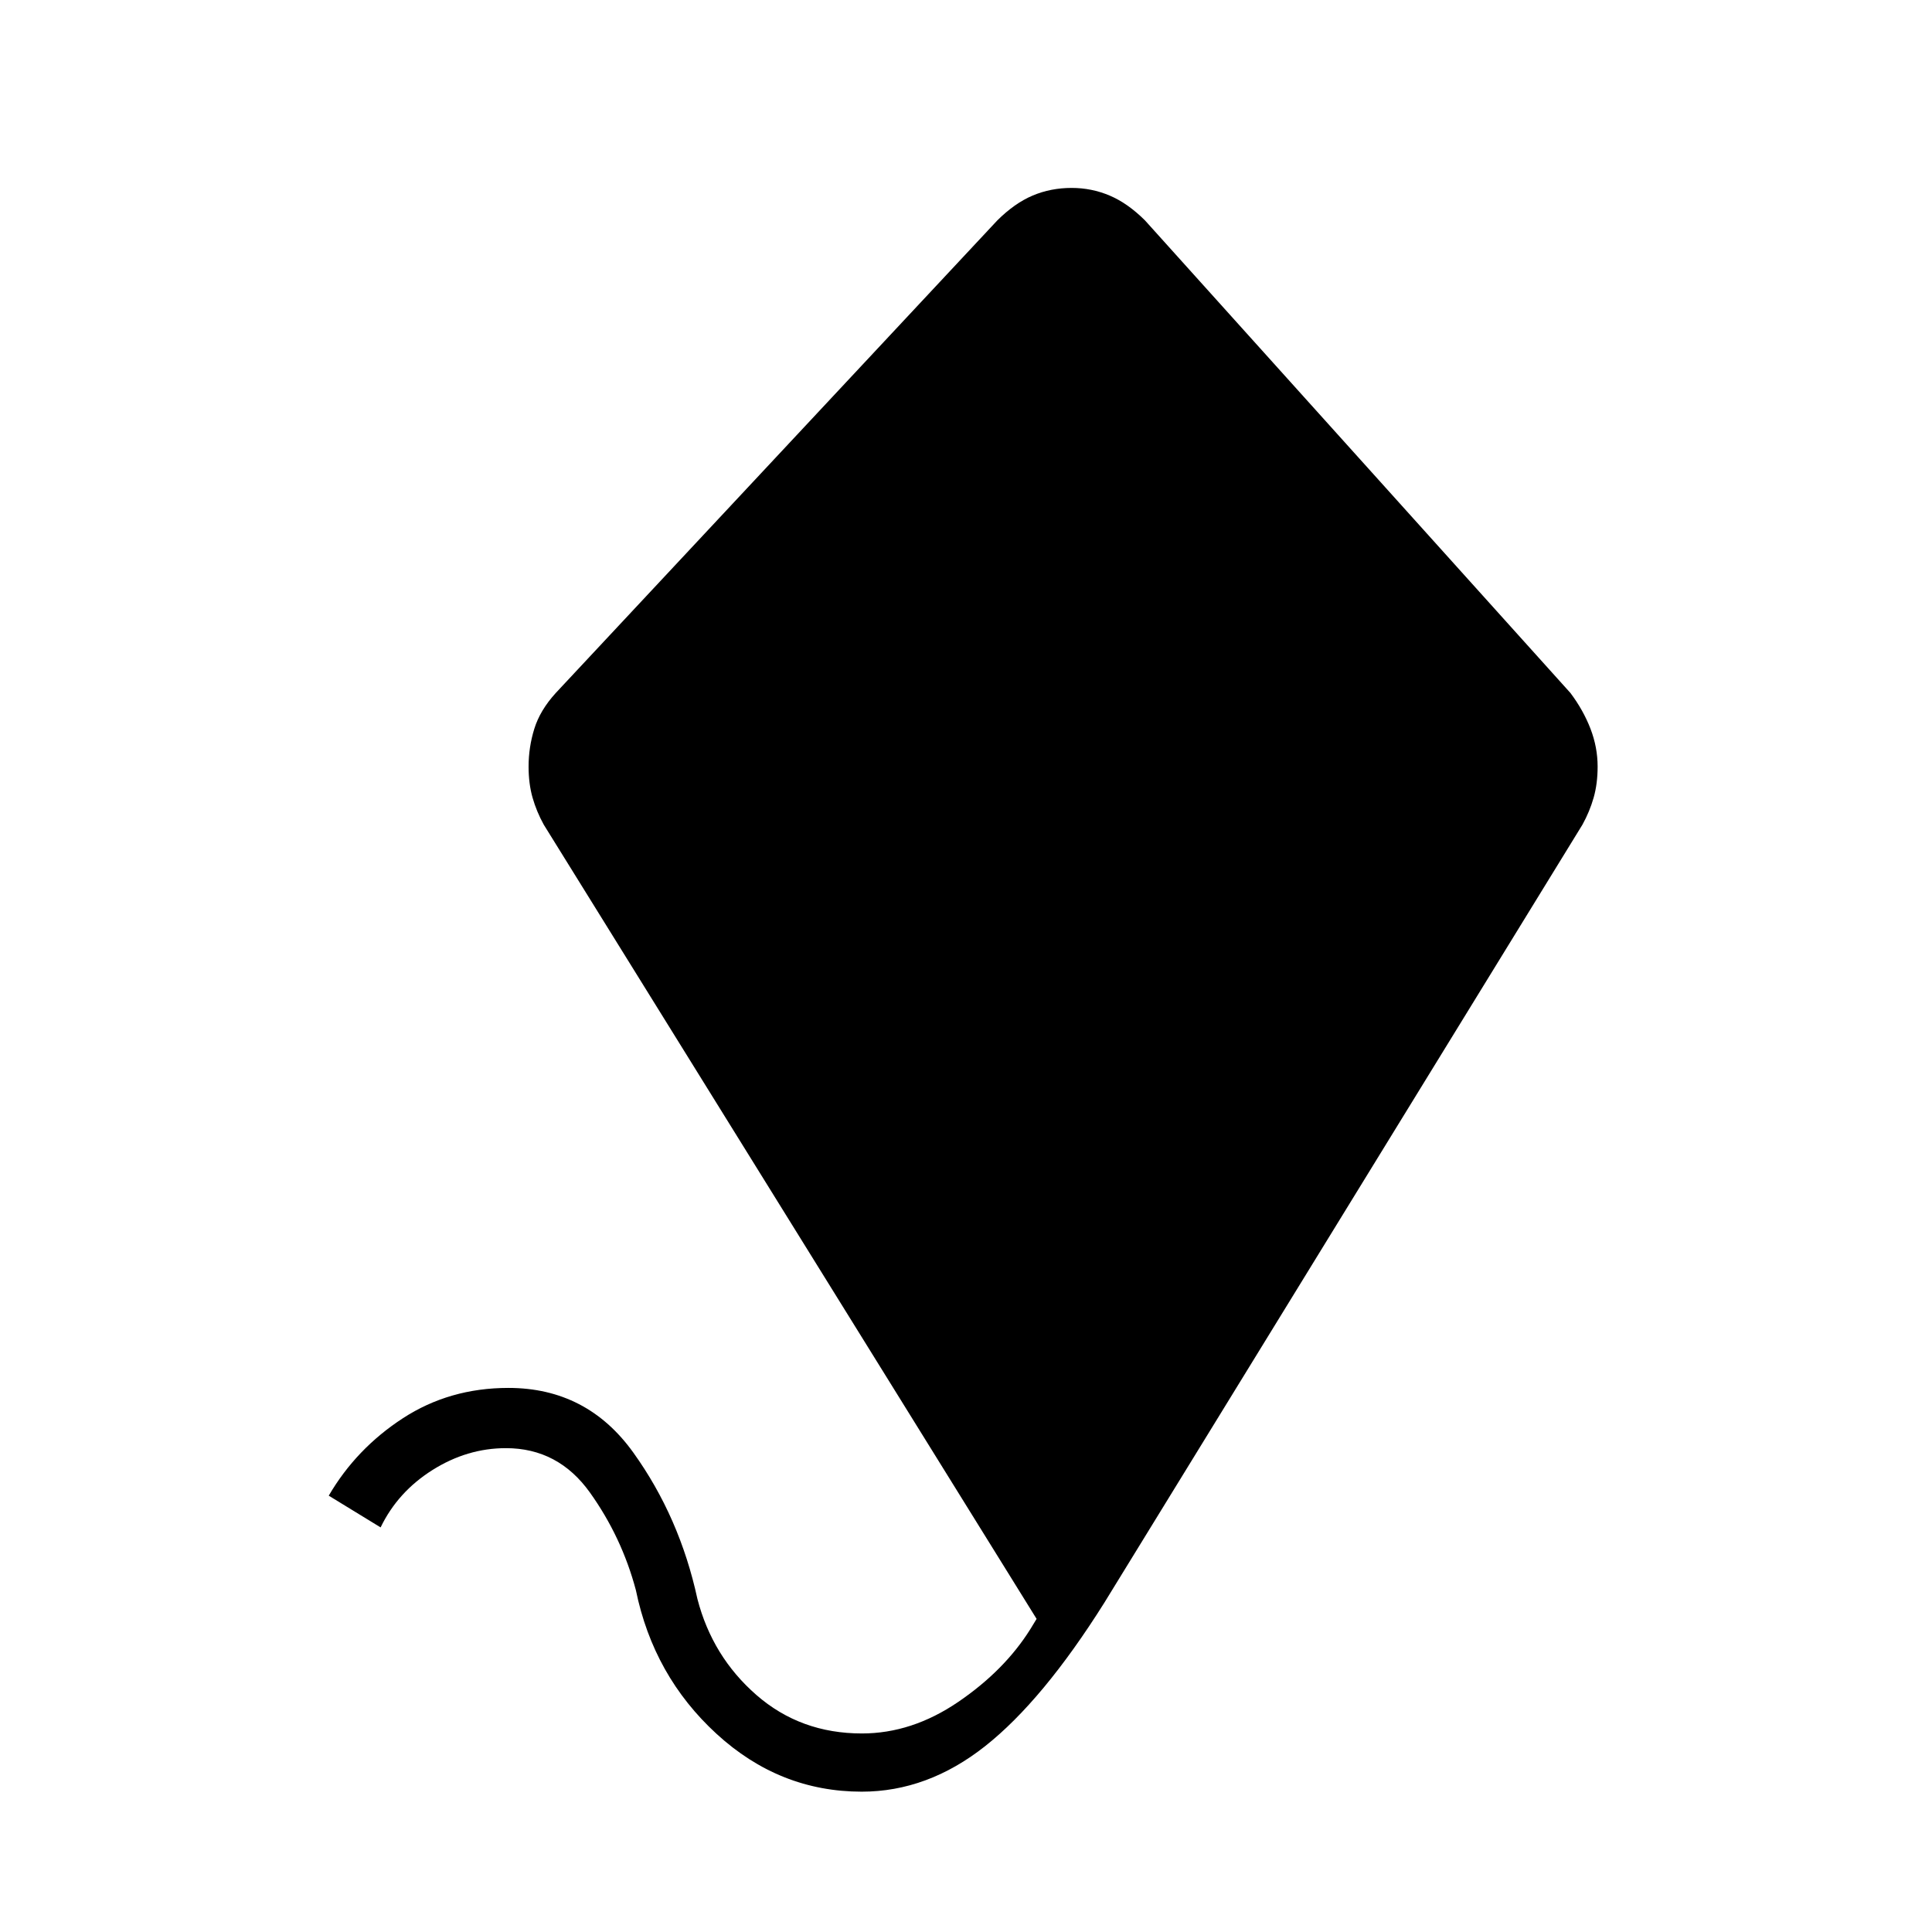 <svg xmlns="http://www.w3.org/2000/svg" height="20" viewBox="0 -960 960 960" width="20"><path d="M428.2-69.73q-40.85 0-72.17-28.74-31.32-28.73-40.07-71.41-7.01-26.31-22.79-48.43-15.78-22.11-41.78-22.11-19.24 0-36.49 10.86-17.25 10.87-25.78 28.52l-25.77-15.77q13.65-23.38 36.82-38.46 23.18-15.08 52.44-15.08 39.01 0 62.06 32.1 23.06 32.1 31.87 72.75 7.42 28.65 29.33 47.75 21.9 19.1 52.4 19.1 24.85 0 47.85-15.66t35.84-36.15l3.12-5.12-244.89-394.65q-3.57-6.46-5.56-13.4-1.98-6.95-1.98-15.46 0-9.59 2.85-18.79t10.65-17.77l219.39-234.81q8.6-8.56 17.57-12.36 8.97-3.8 19.39-3.8 9.92 0 18.89 3.8t17.57 12.36l211.39 234.81q6.42 8.57 9.96 17.77 3.54 9.2 3.54 18.79 0 8.51-1.98 15.46-1.99 6.94-5.56 13.4L548.69-163.54q-30.5 48.5-59.14 71.16-28.64 22.65-61.35 22.65Z"/></svg>